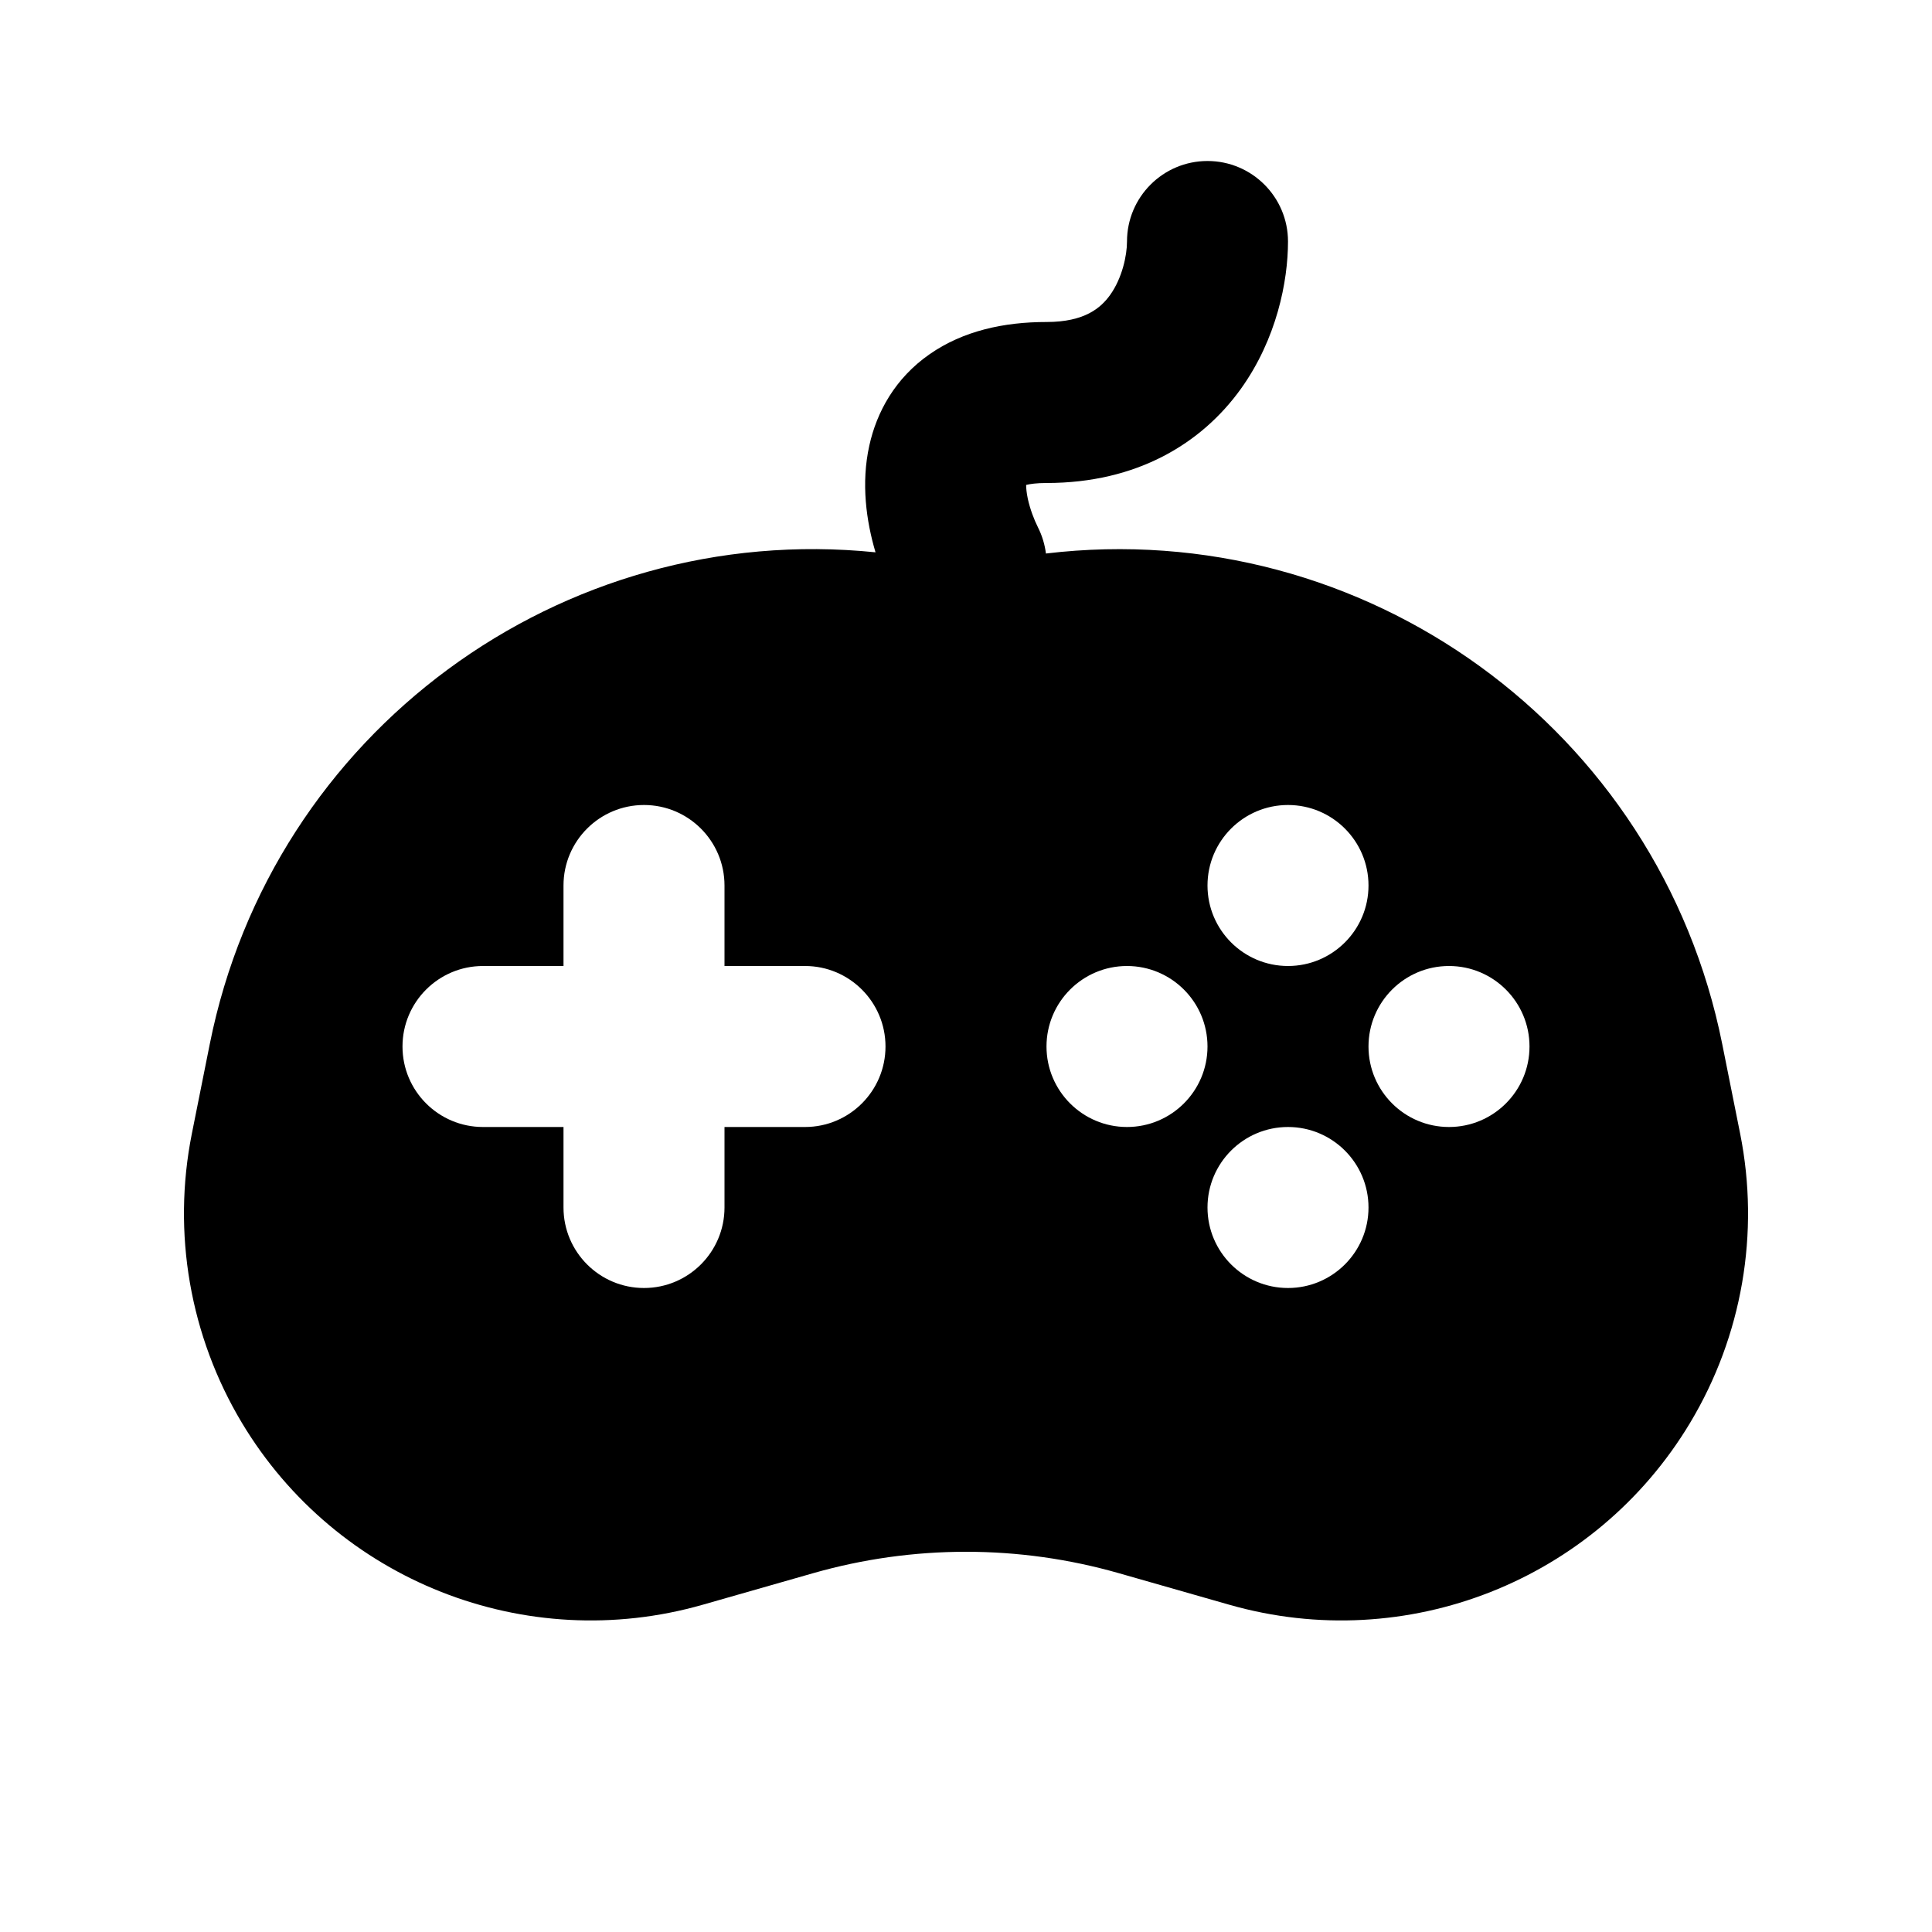 <svg width="24" height="24" viewBox="0 0 24 24" fill="none" xmlns="http://www.w3.org/2000/svg">
<path fill-rule="evenodd" clip-rule="evenodd" d="M16 3C16 2.448 15.552 2 15 2C14.448 2 14 2.448 14 3C14 3.173 13.94 3.456 13.789 3.666C13.674 3.825 13.474 4 13 4C12.47 4 11.966 4.11 11.551 4.398C11.118 4.698 10.89 5.121 10.799 5.535C10.695 6.003 10.761 6.474 10.876 6.861C6.968 6.463 3.38 9.098 2.606 12.969L2.383 14.084C2.137 15.317 2.359 16.597 3.005 17.675C4.182 19.637 6.529 20.563 8.728 19.935L10.1 19.543C11.342 19.188 12.658 19.188 13.9 19.543L15.272 19.935C17.471 20.563 19.818 19.637 20.995 17.675C21.642 16.597 21.863 15.317 21.617 14.084L21.394 12.969C20.611 9.055 16.951 6.404 12.993 6.876C12.979 6.766 12.947 6.657 12.895 6.553C12.844 6.452 12.796 6.323 12.768 6.197C12.752 6.121 12.747 6.063 12.747 6.024C12.795 6.012 12.876 6 13 6C14.126 6 14.926 5.508 15.412 4.834C15.86 4.211 16 3.493 16 3ZM8 10C8.552 10 9 10.448 9 11V12H10C10.552 12 11 12.448 11 13C11 13.552 10.552 14 10 14H9V15C9 15.552 8.552 16 8 16C7.448 16 7 15.552 7 15V14H6C5.448 14 5 13.552 5 13C5 12.448 5.448 12 6 12H7V11C7 10.448 7.448 10 8 10ZM16 10C16.552 10 17 10.448 17 11C17 11.552 16.552 12 16 12C15.448 12 15 11.552 15 11C15 10.448 15.448 10 16 10ZM17 15C17 14.448 16.552 14 16 14C15.448 14 15 14.448 15 15C15 15.552 15.448 16 16 16C16.552 16 17 15.552 17 15ZM18 12C18.552 12 19 12.448 19 13C19 13.552 18.552 14 18 14C17.448 14 17 13.552 17 13C17 12.448 17.448 12 18 12ZM15 13C15 12.448 14.552 12 14 12C13.448 12 13 12.448 13 13C13 13.552 13.448 14 14 14C14.552 14 15 13.552 15 13Z" fill="black"/>
</svg>
